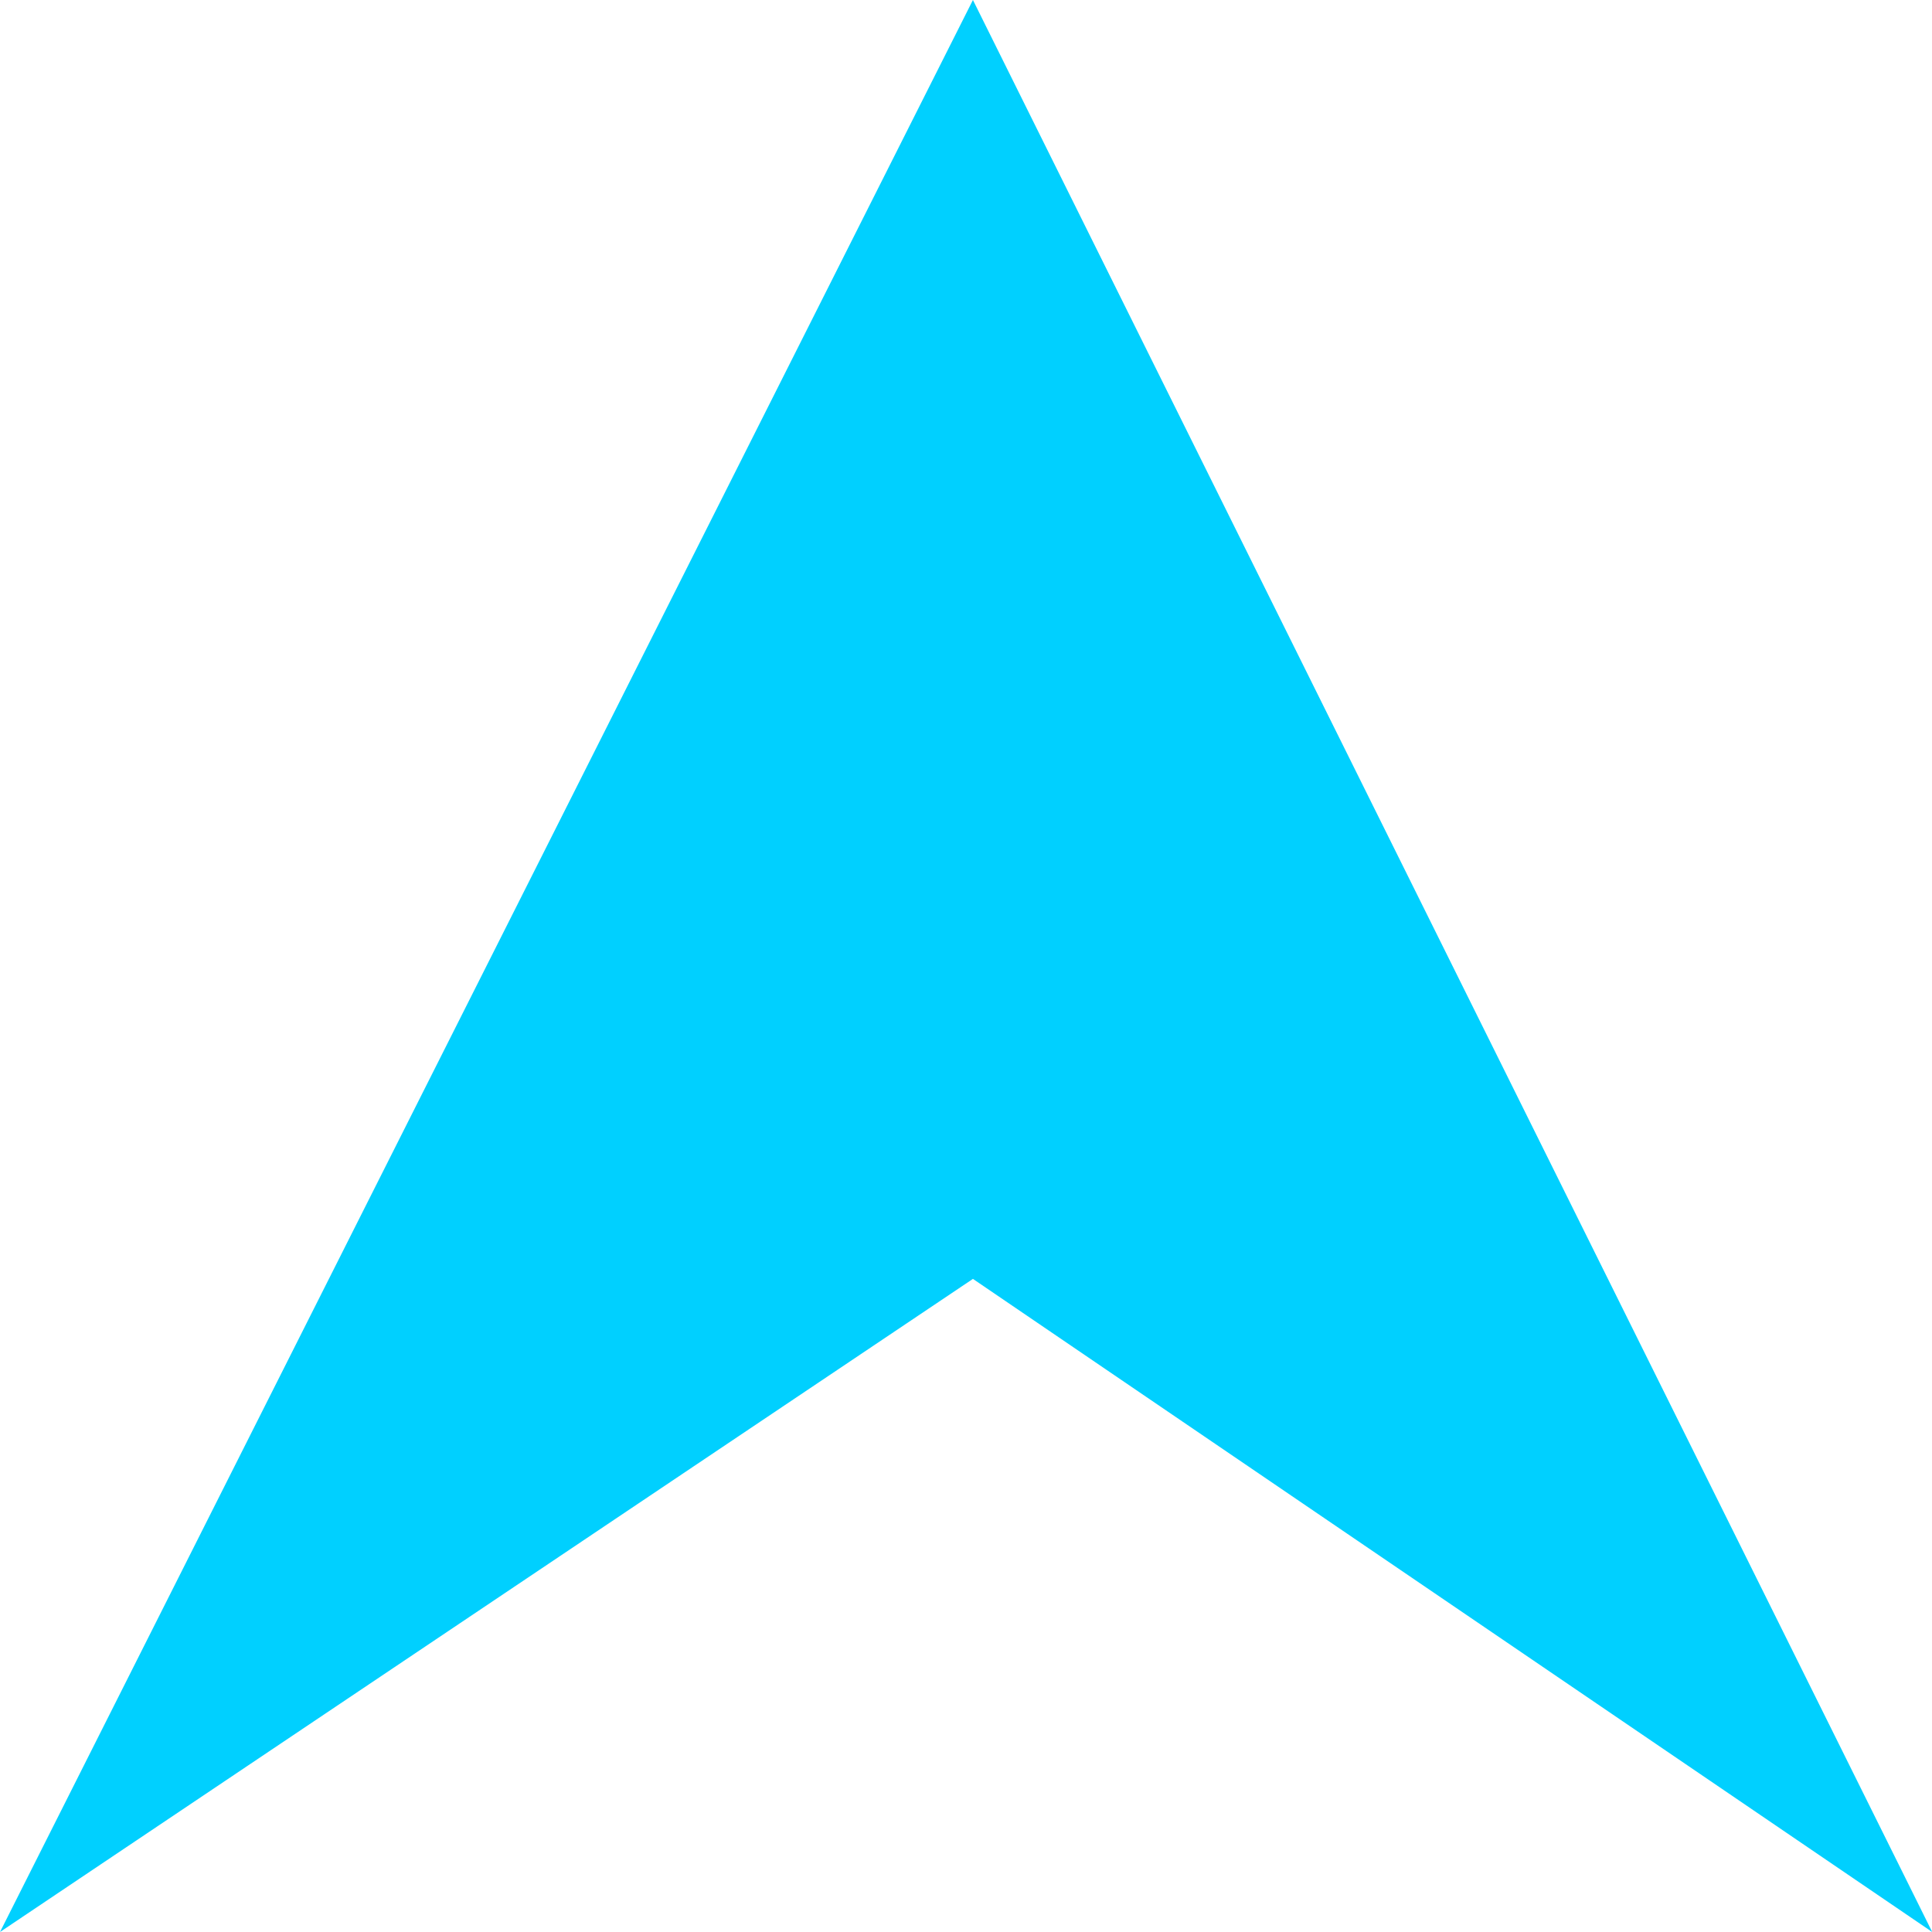 <svg version="1.1" xmlns="http://www.w3.org/2000/svg" xmlns:xlink="http://www.w3.org/1999/xlink" width="9.333" height="9.333" viewBox="0,0,9.333,9.333"><g transform="translate(-234.619,-175.048)"><g data-paper-data="{&quot;isPaintingLayer&quot;:true}" fill="#00d0ff" fill-rule="nonzero" stroke="none" stroke-width="0" stroke-linecap="butt" stroke-linejoin="miter" stroke-miterlimit="10" stroke-dasharray="" stroke-dashoffset="0" style="mix-blend-mode: normal"><path d="M234.619,184.381l4.7,-9.333l4.634,9.333l-4.634,-3.155z"/></g></g></svg>